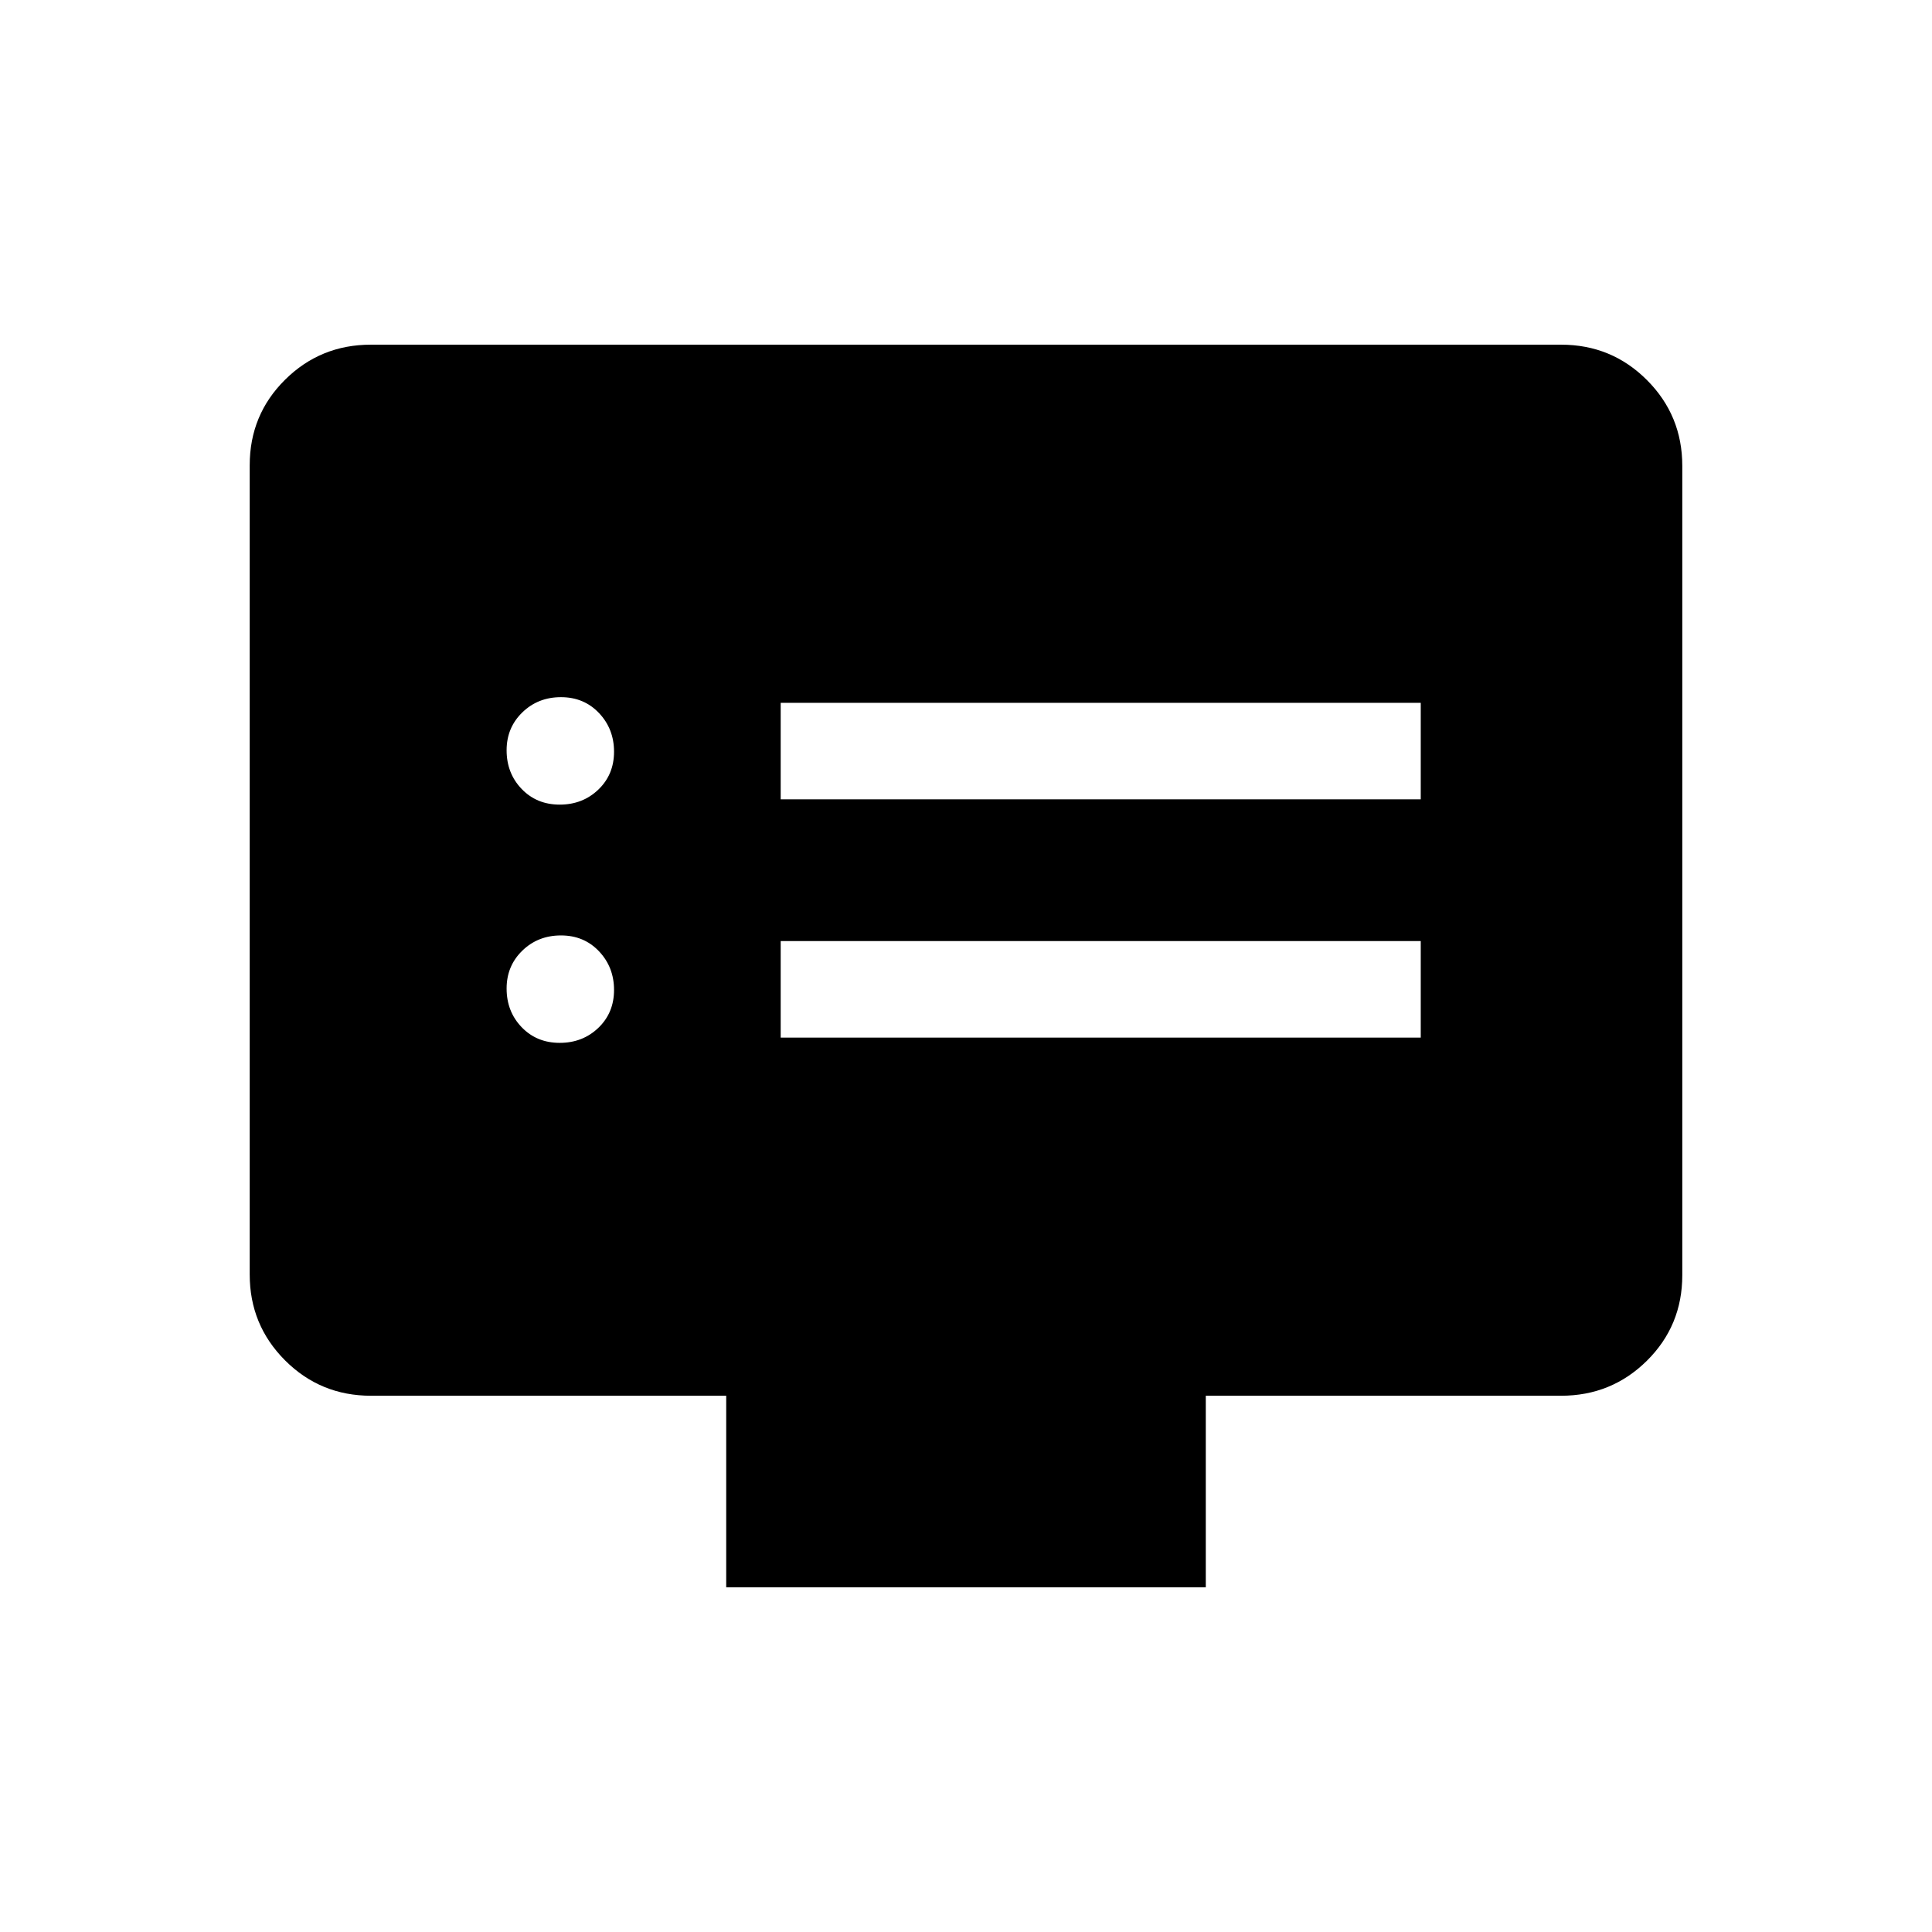 <svg xmlns="http://www.w3.org/2000/svg" height="20" viewBox="0 -960 960 960" width="20"><path d="M278.11-441.81q11.43 0 19.22-7.47 7.78-7.47 7.78-18.81 0-11.33-7.47-19.22-7.47-7.88-18.9-7.88t-19.22 7.58q-7.79 7.58-7.79 18.79 0 11.44 7.47 19.22 7.48 7.79 18.91 7.79Zm0-118.38q11.43 0 19.22-7.48 7.78-7.47 7.78-18.8 0-11.34-7.47-19.22-7.47-7.89-18.9-7.89t-19.22 7.59q-7.79 7.58-7.79 18.79 0 11.43 7.47 19.22 7.48 7.79 18.91 7.79Zm109.81 115.77h318.04v-47.96H387.92v47.96Zm0-118.39h318.04v-47.96H387.92v47.96Zm-27.07 391.54v-95.19h-176.5q-25.14 0-42.71-17.58-17.56-17.58-17.56-42.64v-402.15q0-25.07 17.56-42.48 17.57-17.42 42.62-17.42h591.48q25.05 0 42.62 17.58 17.56 17.58 17.56 42.64v402.15q0 25.07-17.56 42.48-17.57 17.42-42.71 17.42h-176.5v95.19h-238.3Z"/></svg>